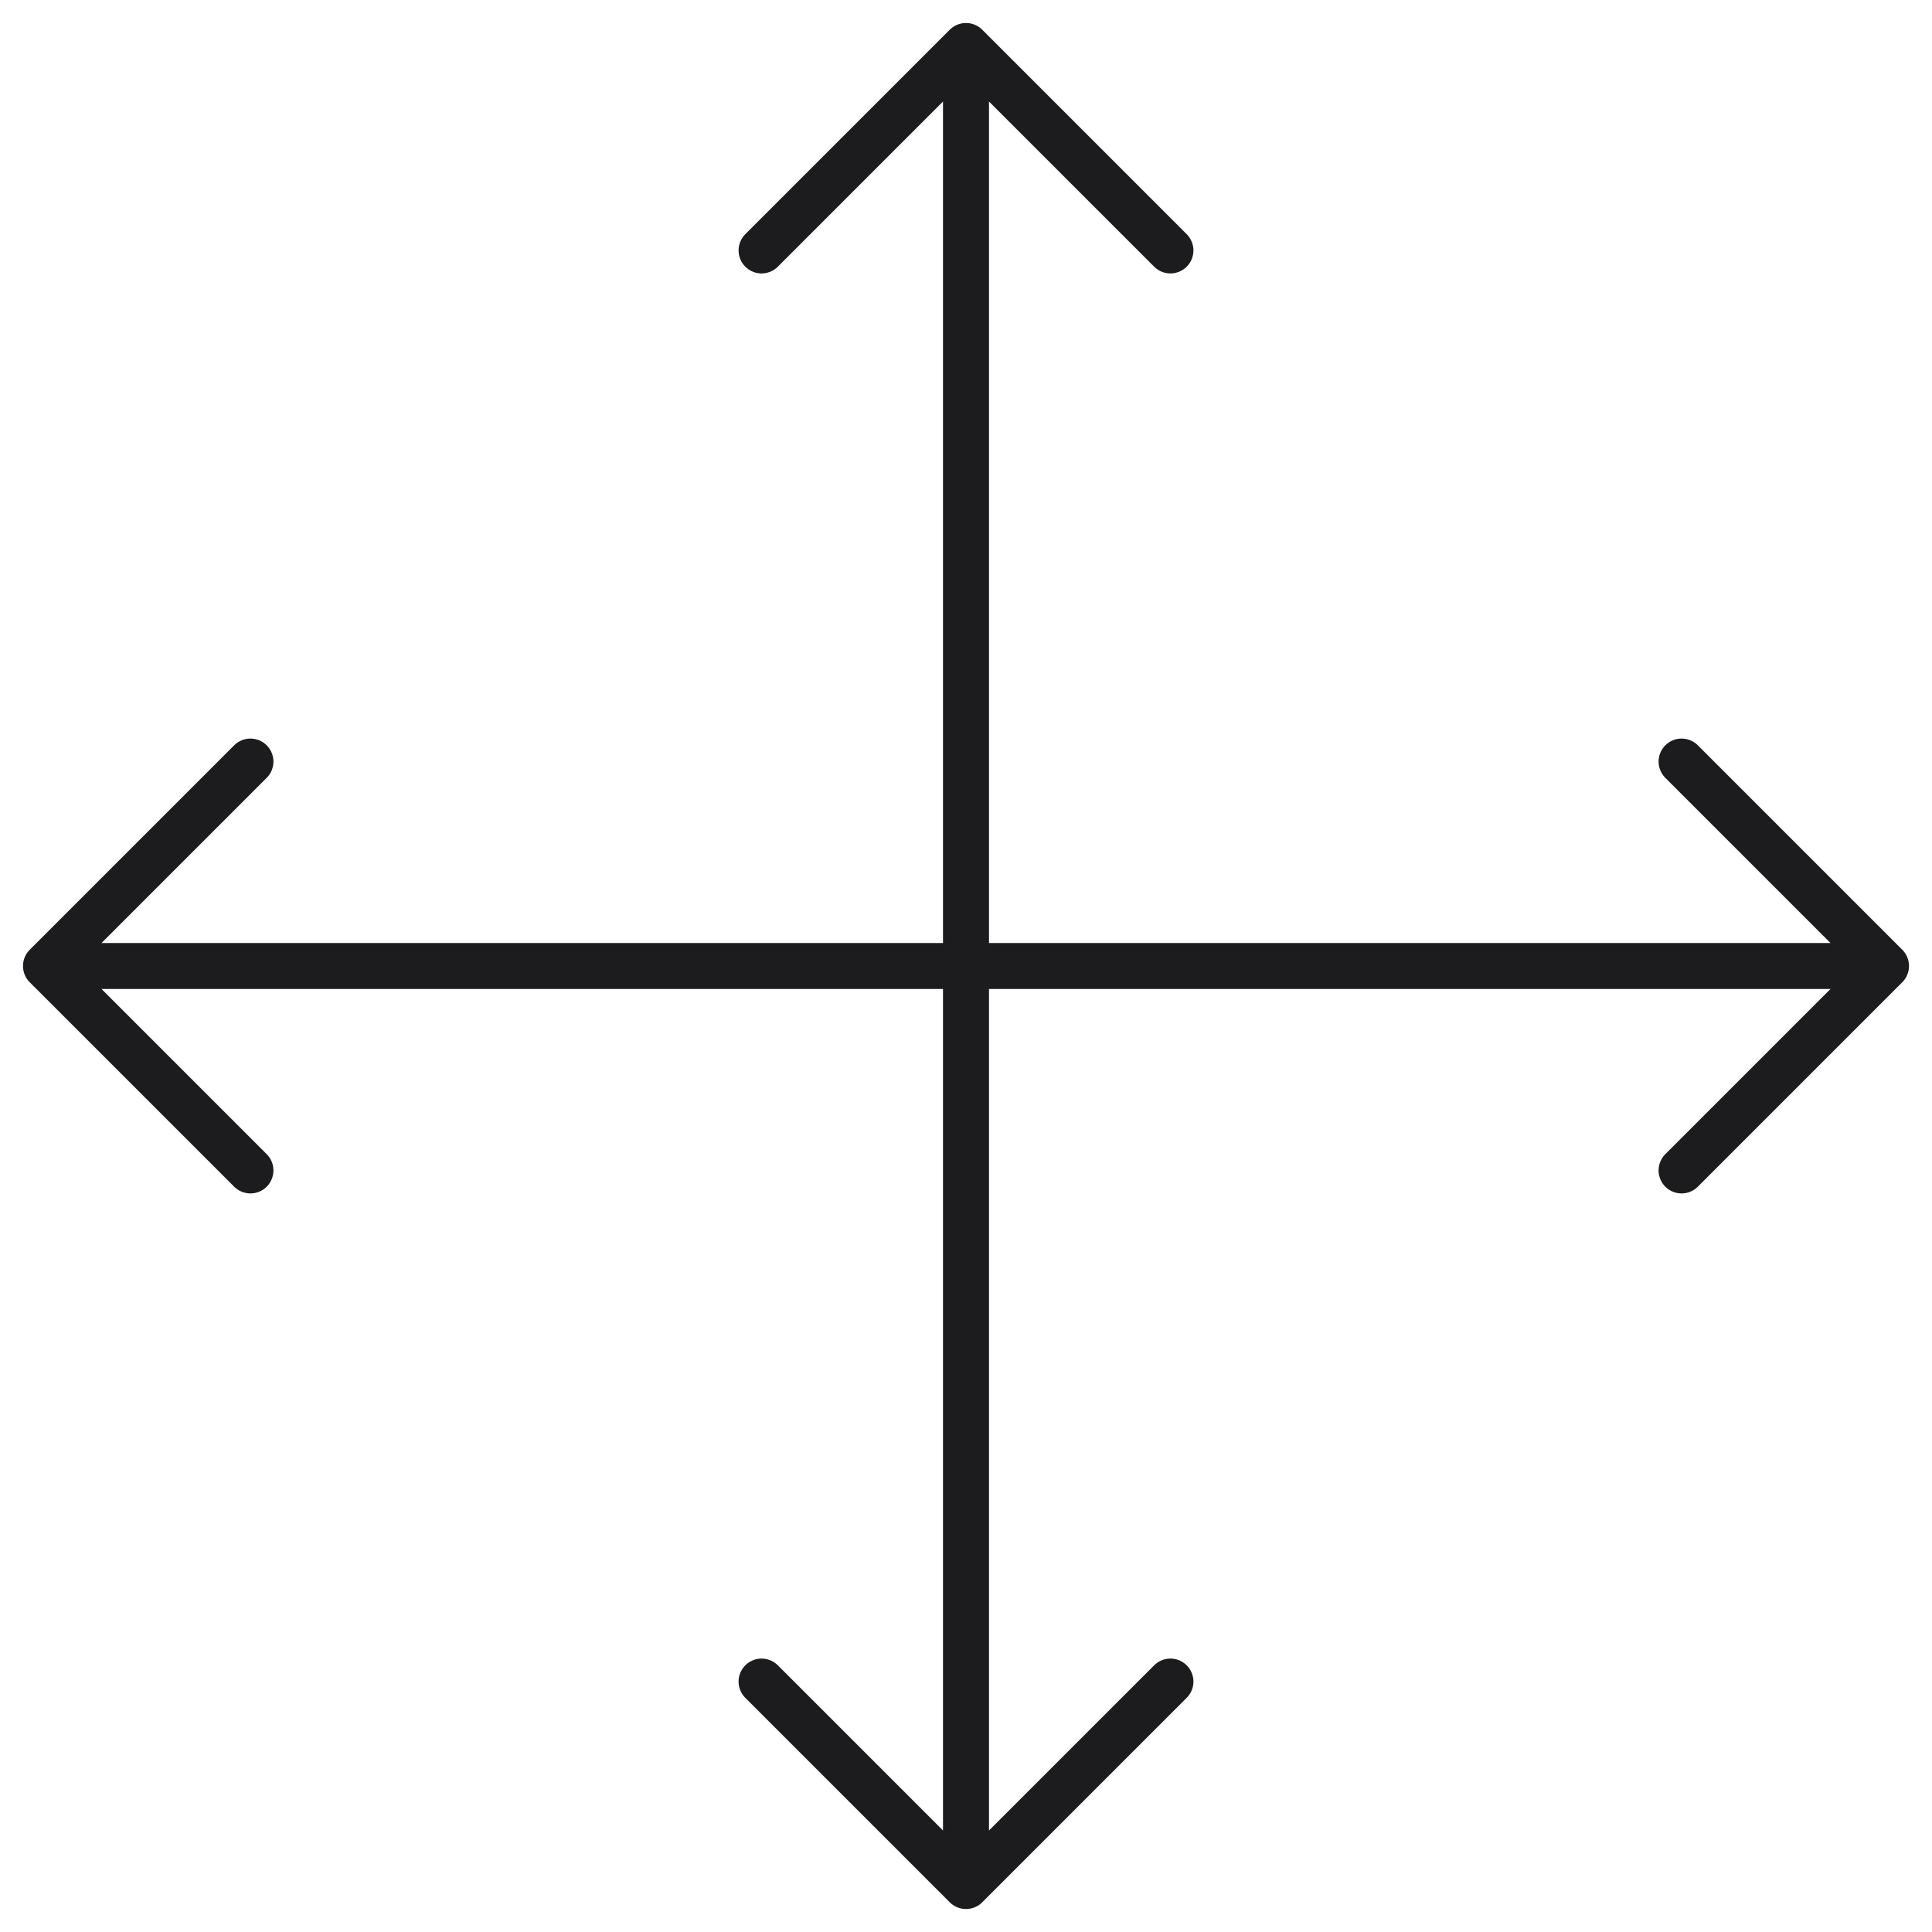 <svg width="42" height="42" viewBox="0 0 42 42" fill="none" xmlns="http://www.w3.org/2000/svg">
<path d="M25.444 5.444L21 1M21 1L16.556 5.444M21 1V41M21 41L25.444 36.556M21 41L16.556 36.556M36.556 25.444L41 21M41 21L36.556 16.556M41 21H1M1 21L5.444 25.444M1 21L5.444 16.556" stroke="#1C1C1E" stroke-linecap="round" stroke-linejoin="round"/>
</svg>
